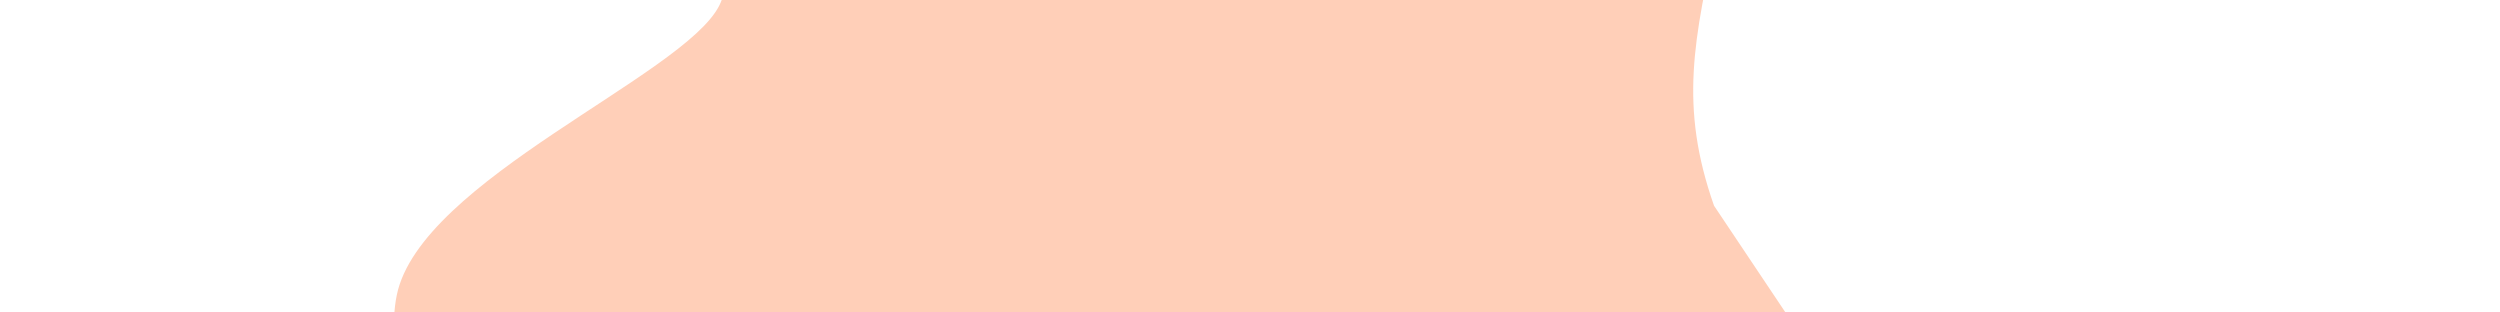 <svg width="1920" height="240" viewBox="0 0 1920 240" xmlns="http://www.w3.org/2000/svg"><path d="M1316.379,158C1343.227,234.456,1461.331,320.277,1480.711,403.547C1500.092,486.818,1482.517,593.387,1432.663,657.623C1382.809,721.859,1262.075,811.701,1181.586,788.963C1101.098,766.225,1042.579,539.872,949.731,521.193C856.884,502.515,708.97,674.968,624.5,676.895C540.03,678.822,496.205,607.817,442.914,532.755C389.622,457.693,286.513,314.579,304.75,226.521C322.987,138.464,524.975,58.199,552.335,4.409C579.696,-49.38,453.386,-65.224,468.914,-96.215C484.441,-127.206,561.724,-160.181,645.5,-181.537C729.276,-202.893,891.332,-173.279,971.569,-224.35C1051.805,-275.421,1050.402,-465.751,1126.918,-487.963C1203.434,-510.175,1398.546,-429.751,1430.663,-357.623C1462.781,-285.494,1338.67,-141.128,1319.623,-55.191C1300.576,30.746,1289.531,81.544,1316.379,158C1343.227,234.456,1461.331,320.277,1480.711,403.547" fill="#ffcfb8"/></svg>